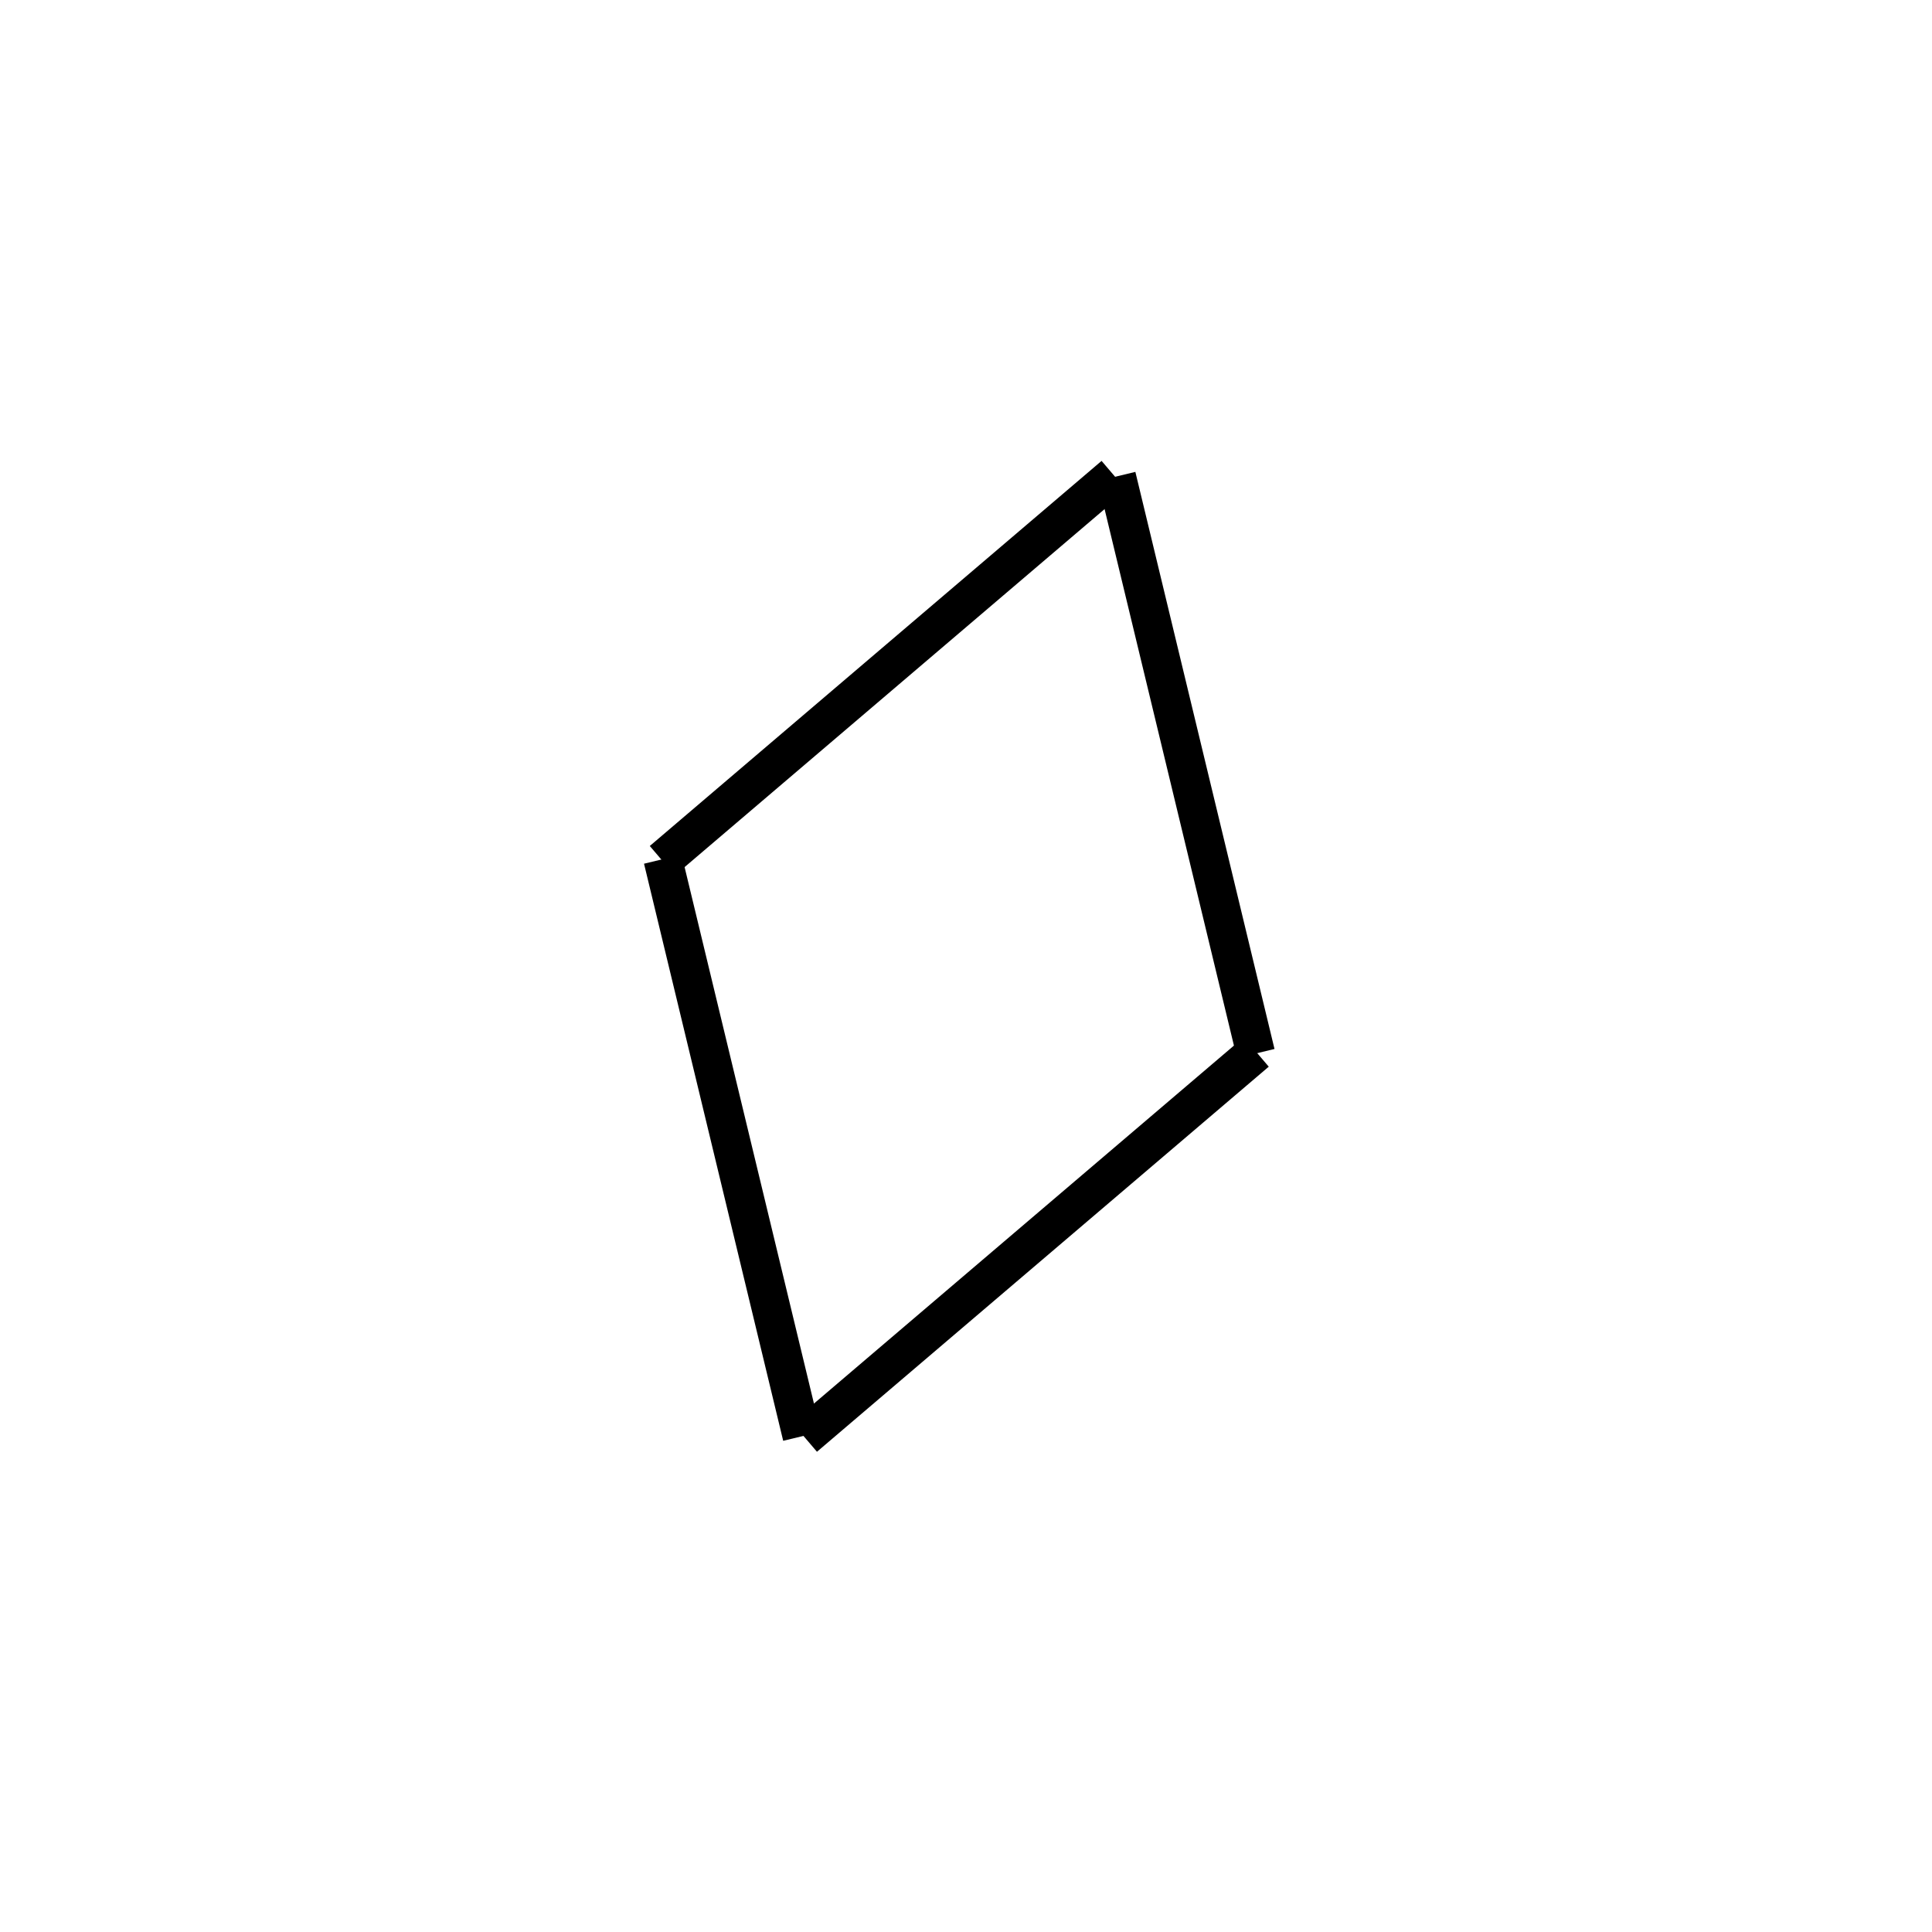<!-- Este archivo es creado automaticamente por el generador de contenido del programa contornos version 1.1. Este elementos es el numero 110 de la serie actual-->
<svg xmlns="http://www.w3.org/2000/svg" height="100" width="100">
<line x1="57.794" y1="24.659" x2="64.996" y2="54.529" stroke-width="2" stroke="black" />
<line x1="65.022" y1="54.45" x2="41.637" y2="74.382" stroke-width="2" stroke="black" />
<line x1="34.307" y1="44.471" x2="41.51" y2="74.341" stroke-width="2" stroke="black" />
<line x1="57.666" y1="24.617" x2="34.282" y2="44.549" stroke-width="2" stroke="black" />
</svg>
